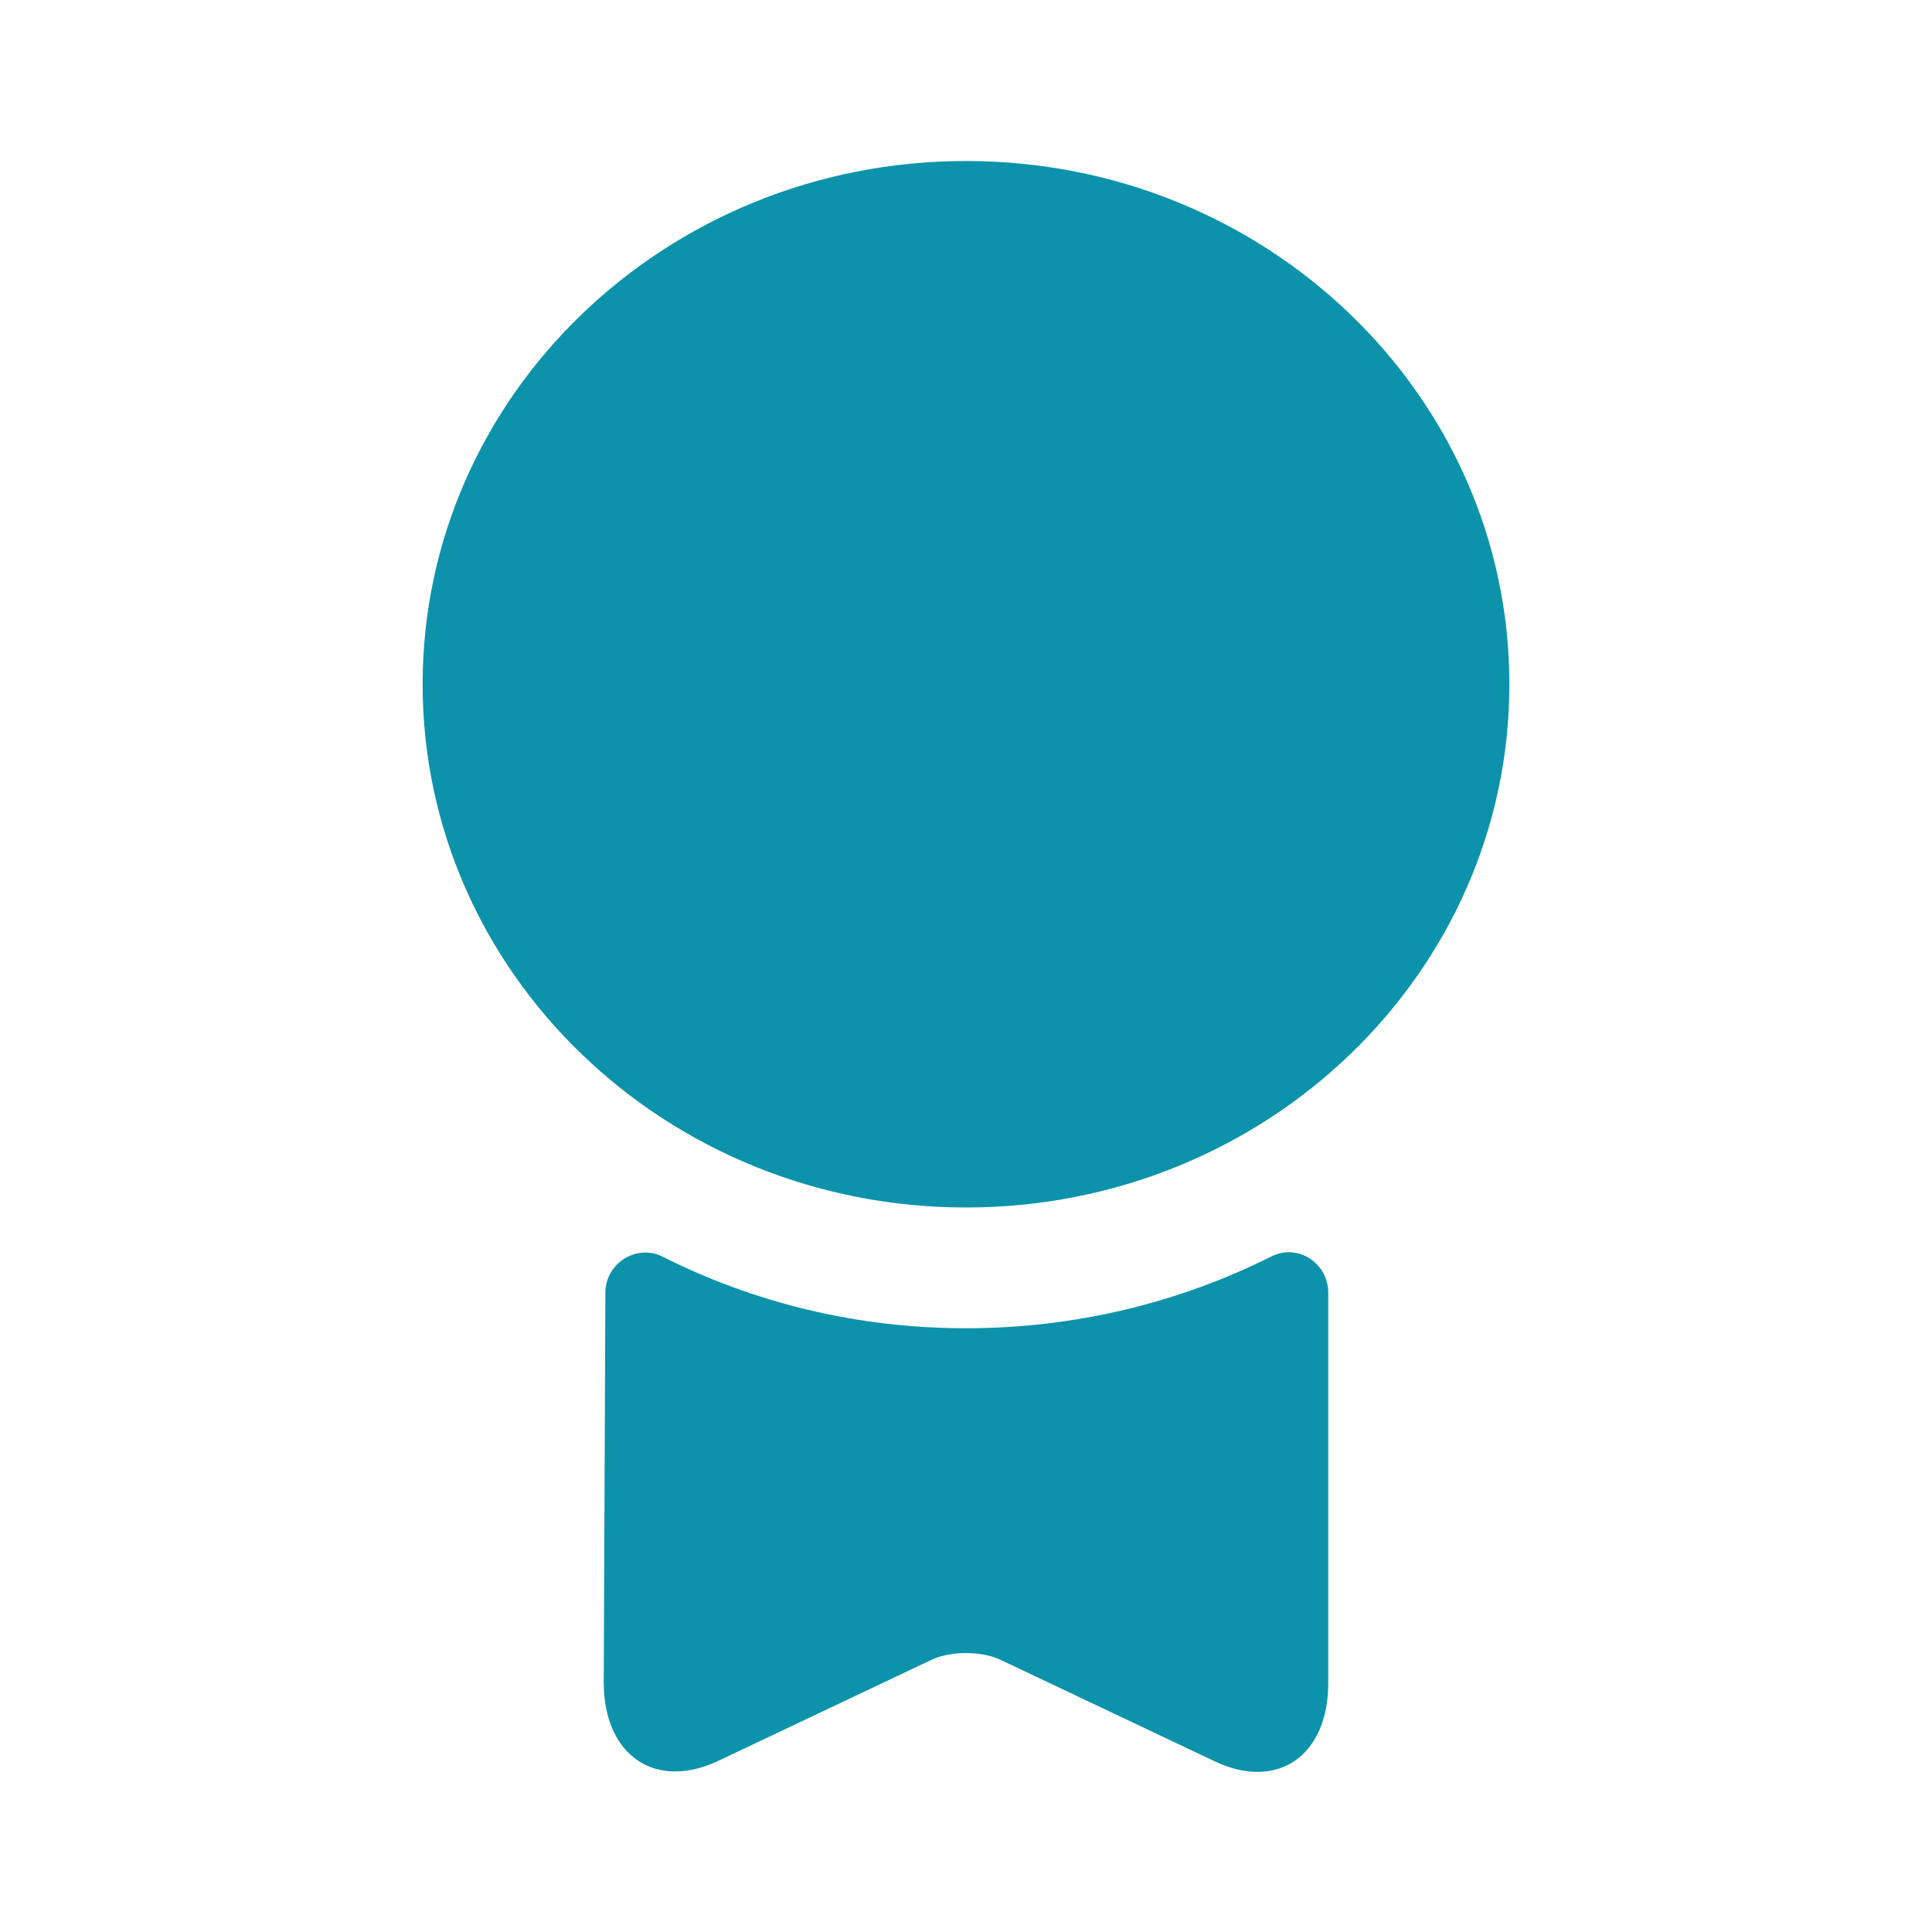 <svg width="24" height="24" viewBox="0 0 24 24" fill="none" xmlns="http://www.w3.org/2000/svg">
<path d="M12 15C15.728 15 18.75 12.09 18.75 8.5C18.75 4.91 15.728 2 12 2C8.272 2 5.25 4.91 5.25 8.5C5.25 12.09 8.272 15 12 15Z" fill="#0C93AB"/>
<path d="M15.79 15.61C16.12 15.44 16.5 15.69 16.5 16.06V20.91C16.5 21.81 15.87 22.25 15.09 21.88L12.41 20.61C12.18 20.51 11.82 20.51 11.59 20.61L8.91 21.88C8.13 22.24 7.5 21.8 7.5 20.9L7.52 16.06C7.52 15.69 7.91 15.45 8.23 15.61C9.36 16.18 10.64 16.5 12 16.5C13.36 16.5 14.65 16.18 15.79 15.61Z" fill="#0C93AB"/>
</svg>
